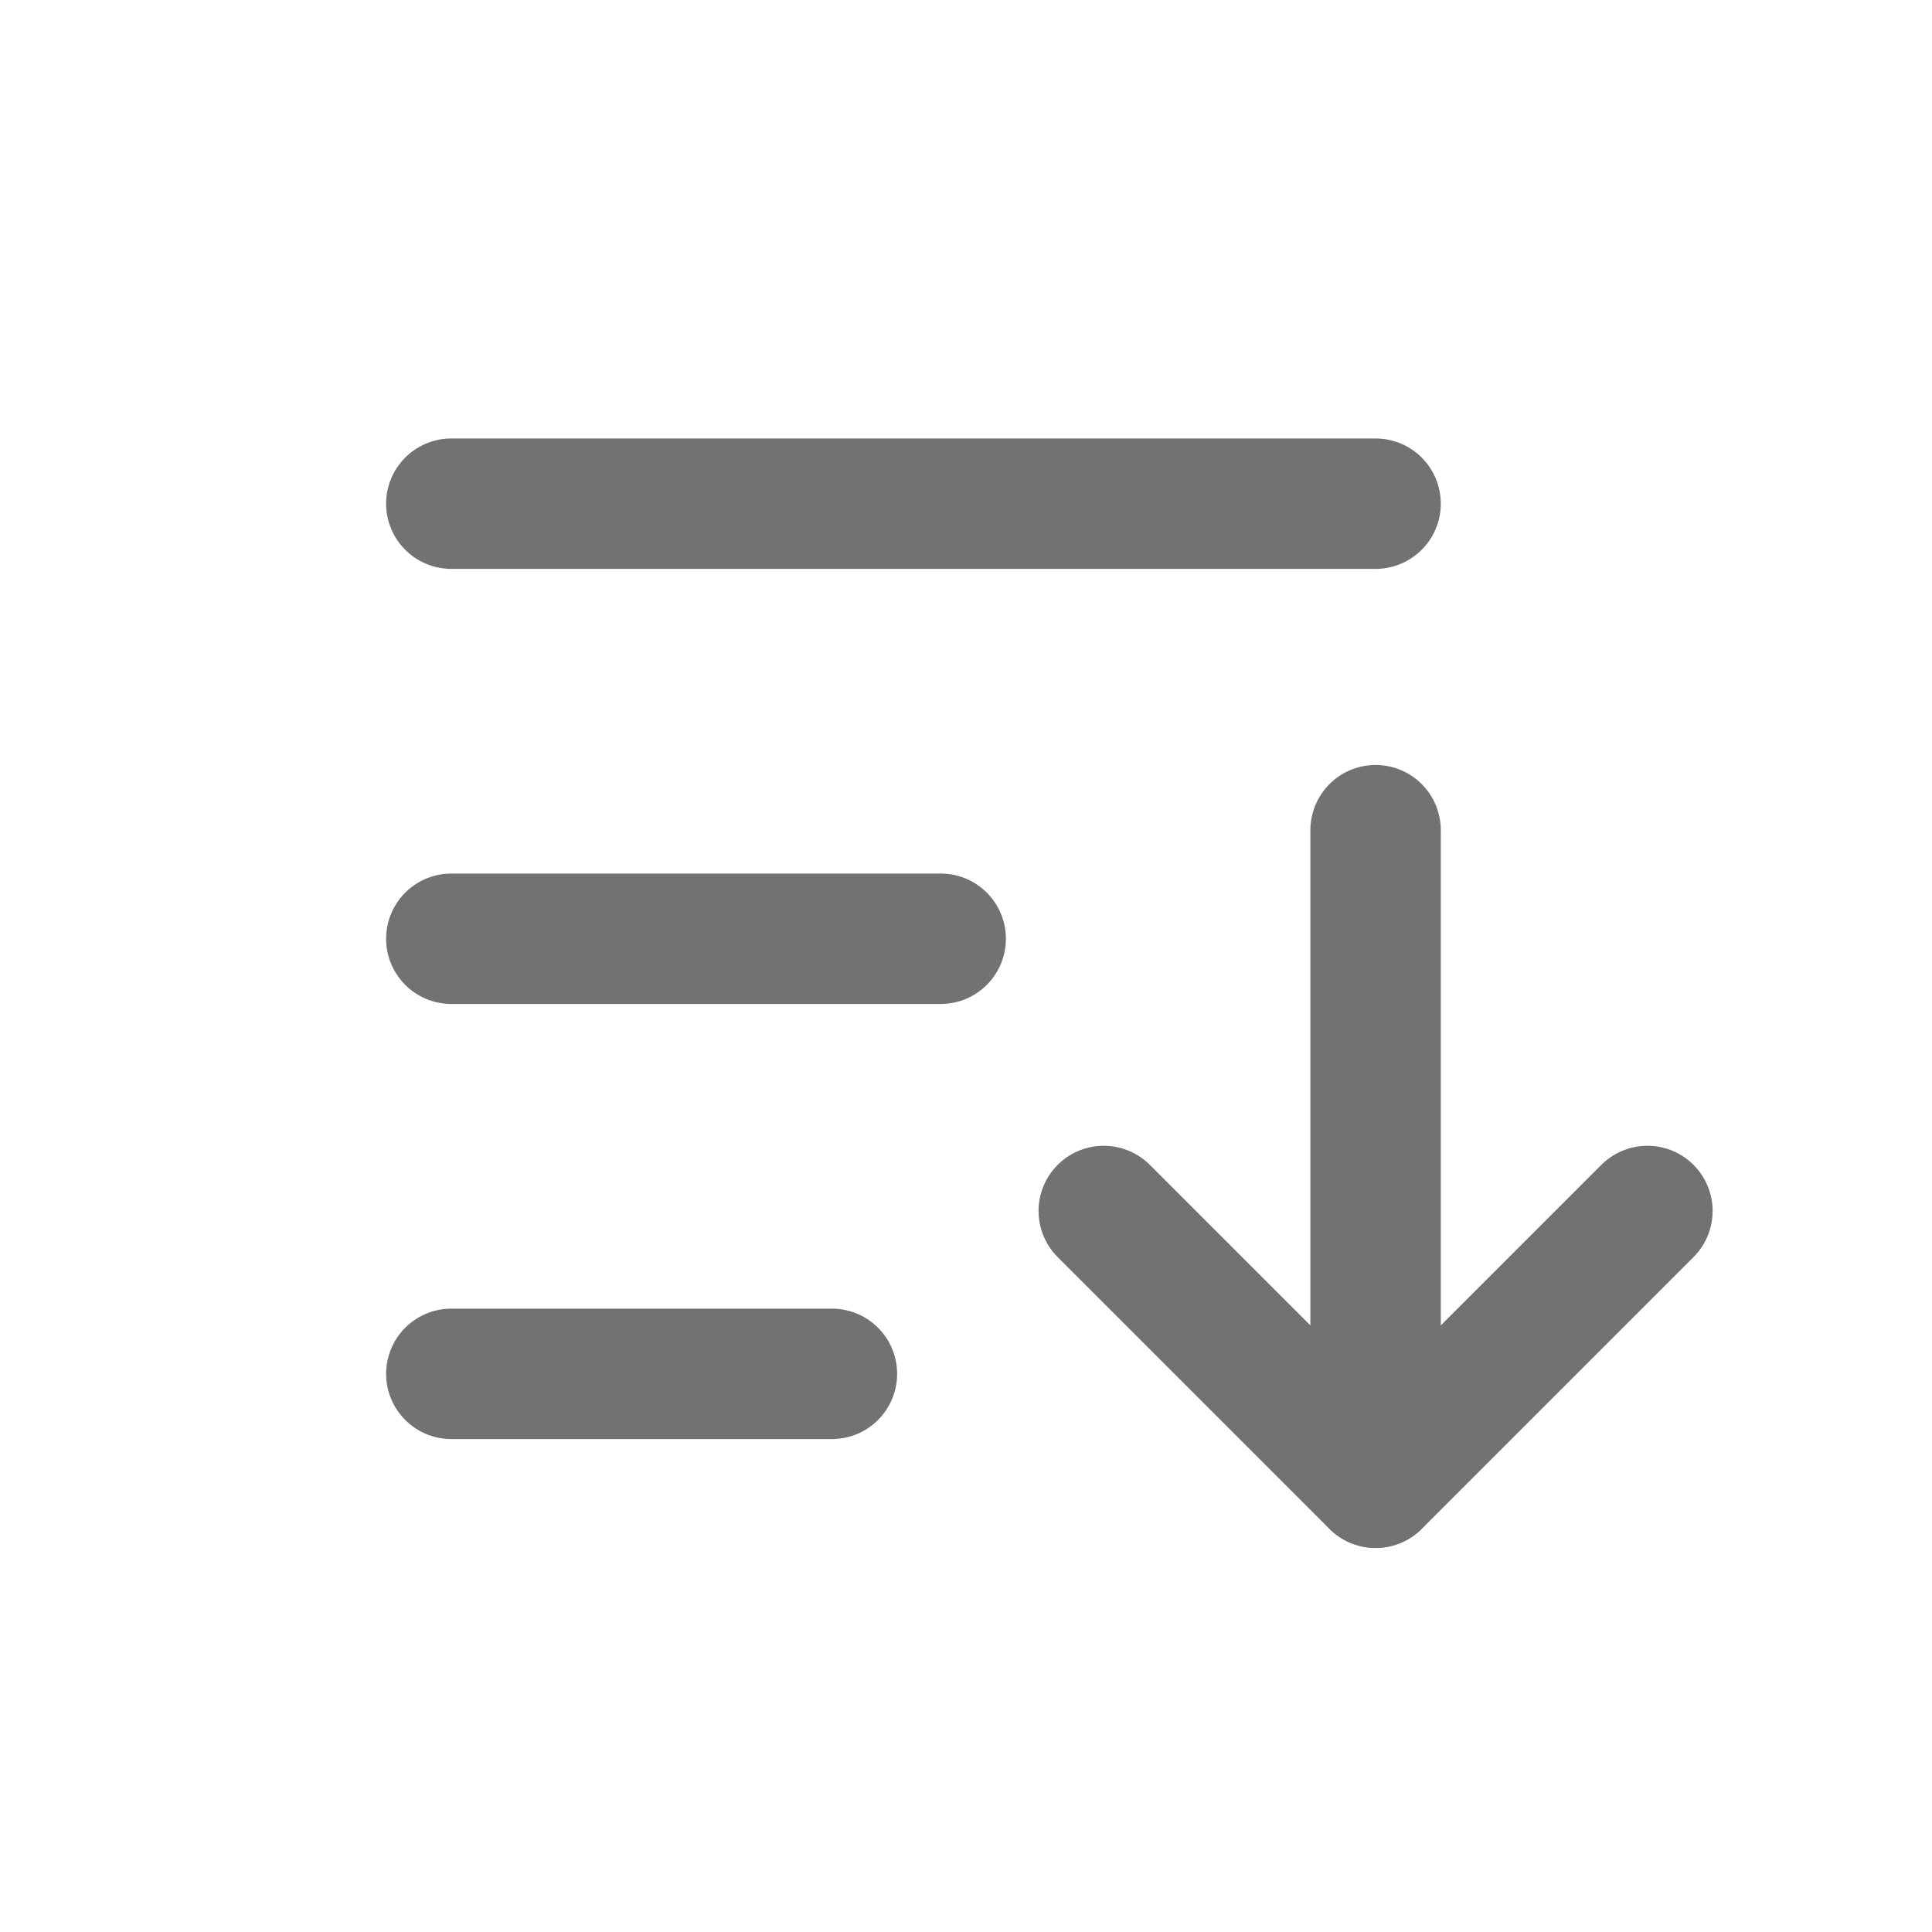<svg width="10" height="10" viewBox="0 0 10 10" fill="none" xmlns="http://www.w3.org/2000/svg">
<path d="M5.713 6.268L7.12 7.675L8.527 6.268" stroke="#727272" stroke-width="0.675" stroke-linecap="round" stroke-linejoin="round"/>
<path d="M7.12 4.297V7.674" stroke="#727272" stroke-width="0.675" stroke-linecap="round" stroke-linejoin="round"/>
<path d="M2.336 4.859H4.869" stroke="#727272" stroke-width="0.675" stroke-linecap="round" stroke-linejoin="round"/>
<path d="M2.336 2.607H7.12" stroke="#727272" stroke-width="0.675" stroke-linecap="round" stroke-linejoin="round"/>
<path d="M2.336 7.111H4.306" stroke="#727272" stroke-width="0.675" stroke-linecap="round" stroke-linejoin="round"/>
</svg>
